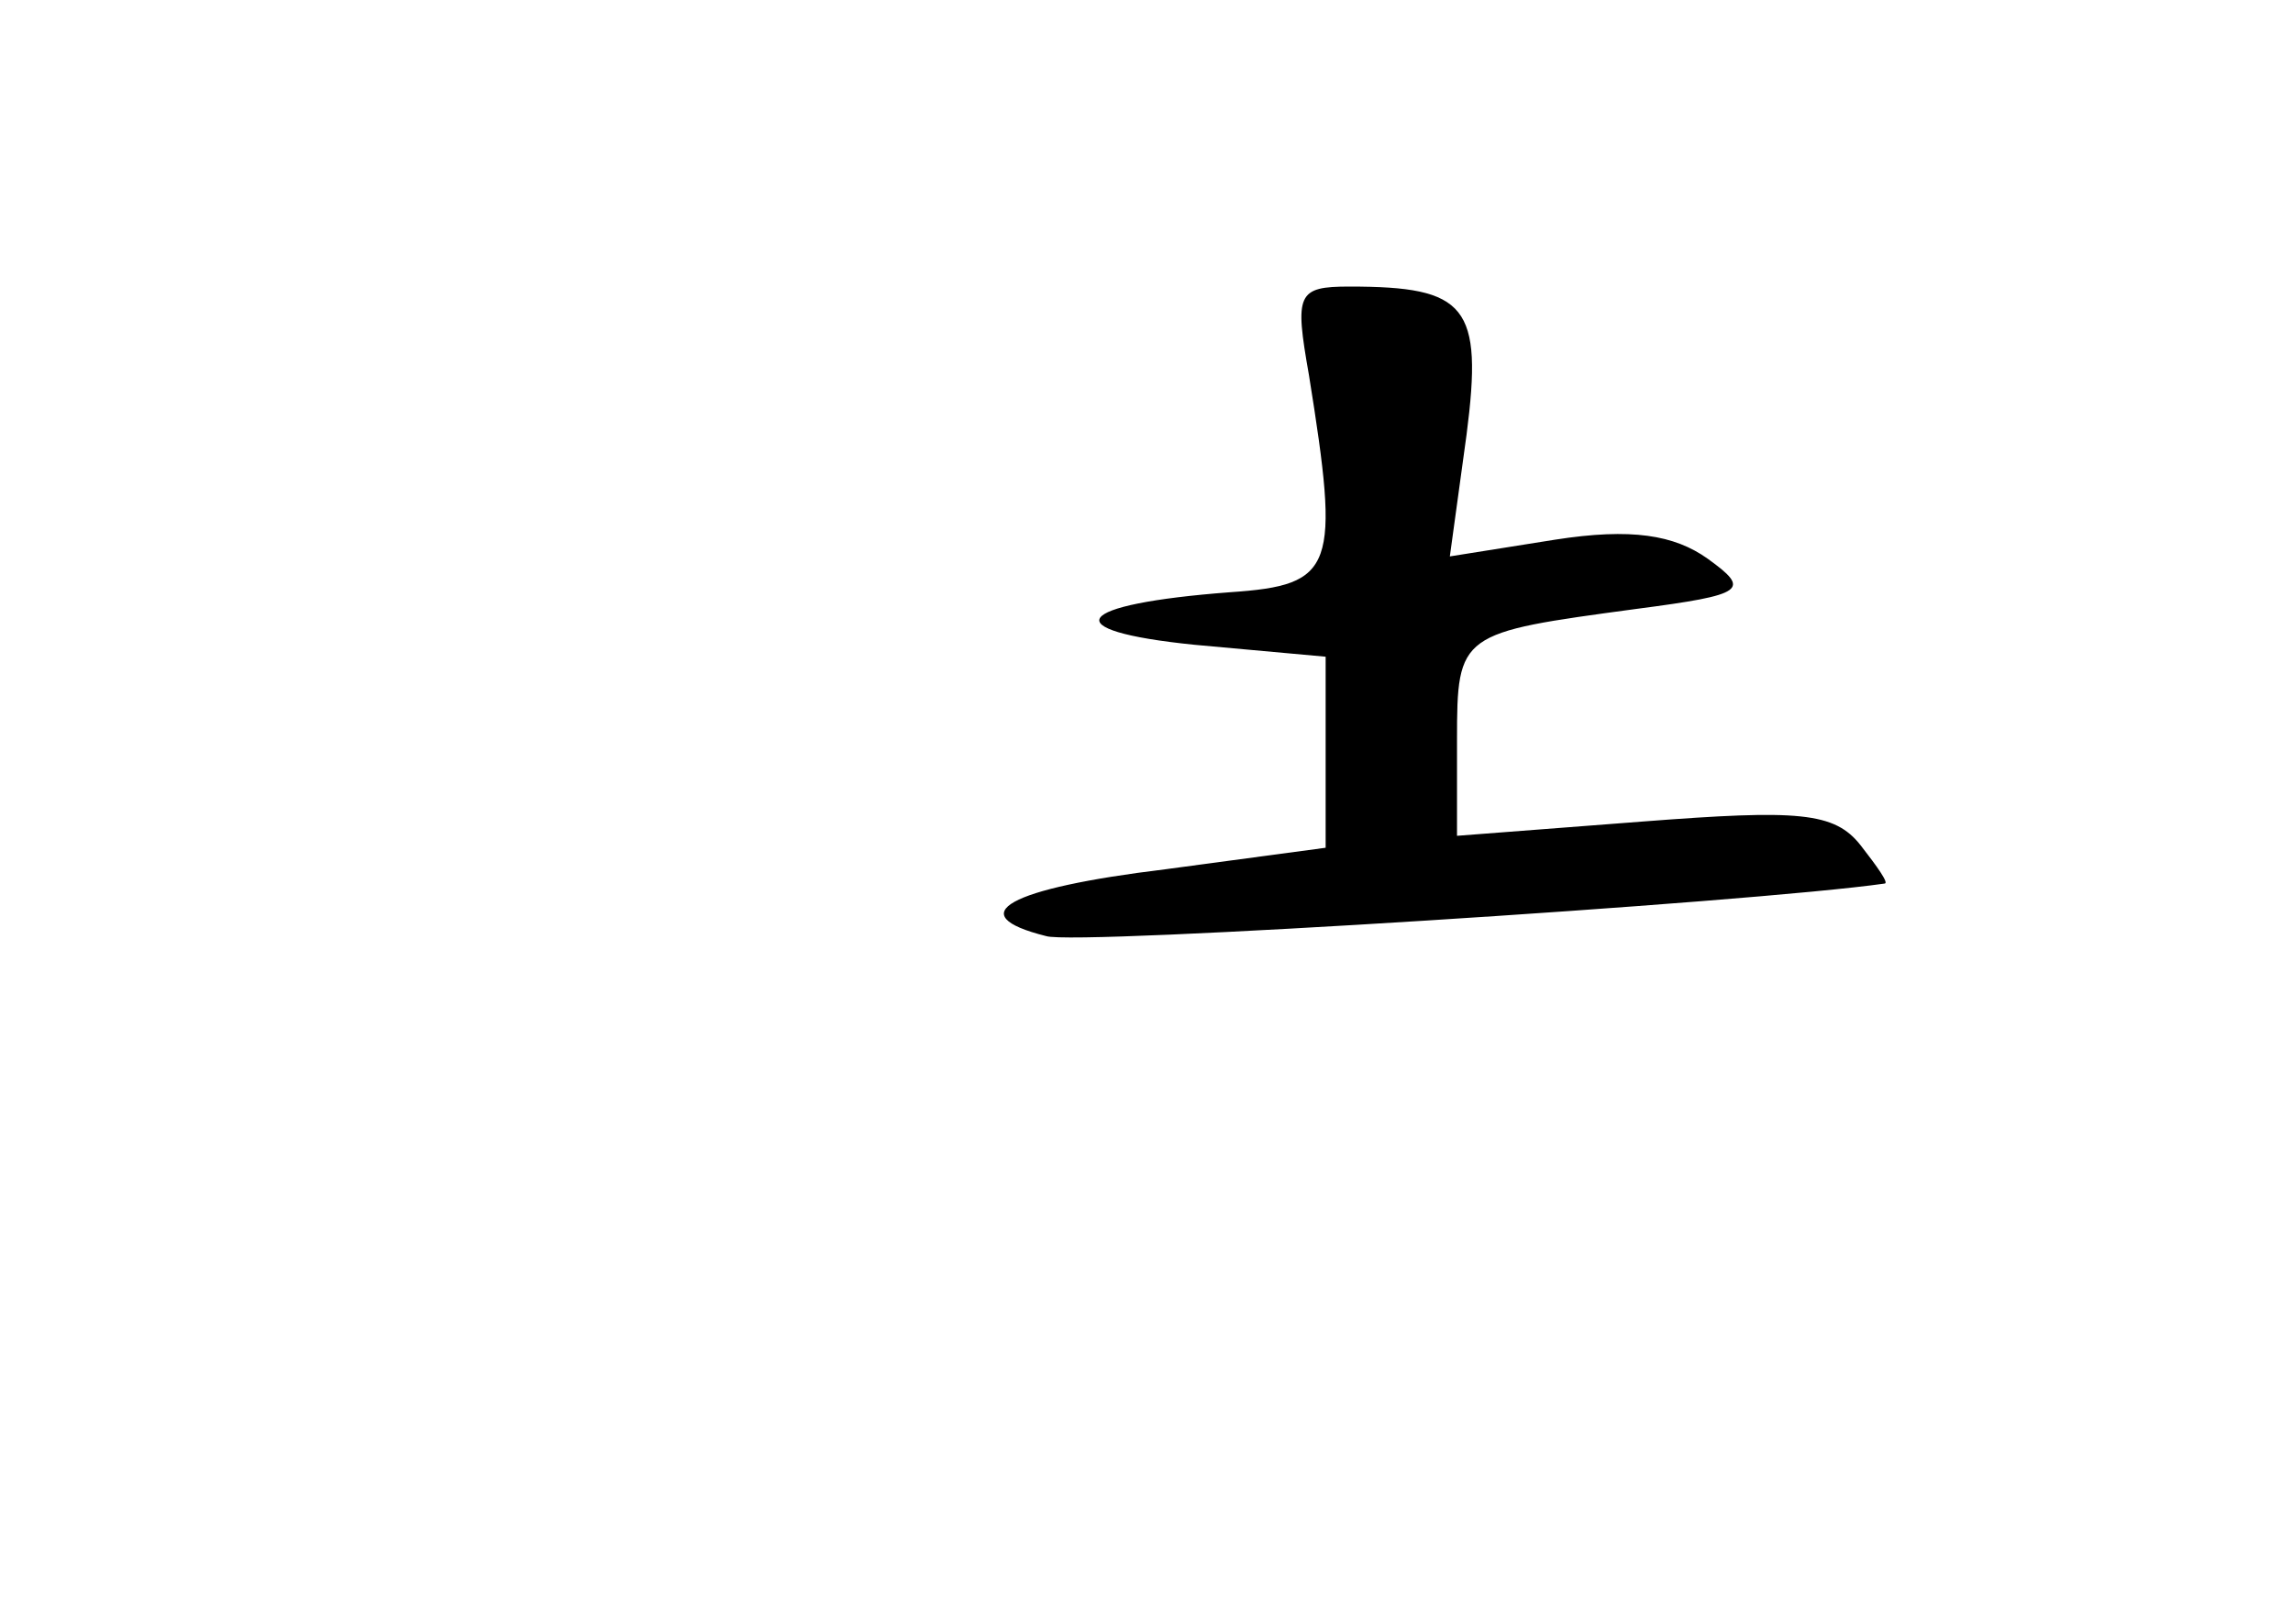 <?xml version="1.0" standalone="no"?>
<!DOCTYPE svg PUBLIC "-//W3C//DTD SVG 20010904//EN"
 "http://www.w3.org/TR/2001/REC-SVG-20010904/DTD/svg10.dtd">
<svg version="1.0" xmlns="http://www.w3.org/2000/svg"
 width="96pt" height="68pt" viewBox="0 0 96 68"
 preserveAspectRatio="xMidYMid meet">
<g transform="translate(0,68) scale(0.1,-0.1)"
fill="#000000" stroke="none">
<path d="M548 523 c13 -81 11 -88 -33 -91 -66 -5 -74 -16 -15 -22 l55 -5 0
-40 0 -40 -67 -9 c-66 -8 -86 -19 -50 -28 12 -4 295 14 351 22 2 0 -3 7 -10
16 -11 14 -26 15 -91 10 l-78 -6 0 40 c0 45 1 45 75 55 46 6 48 8 30 21 -14
10 -32 13 -64 8 l-44 -7 7 51 c7 54 0 62 -49 62 -22 0 -23 -3 -17 -37z"/>
</g>
</svg>
